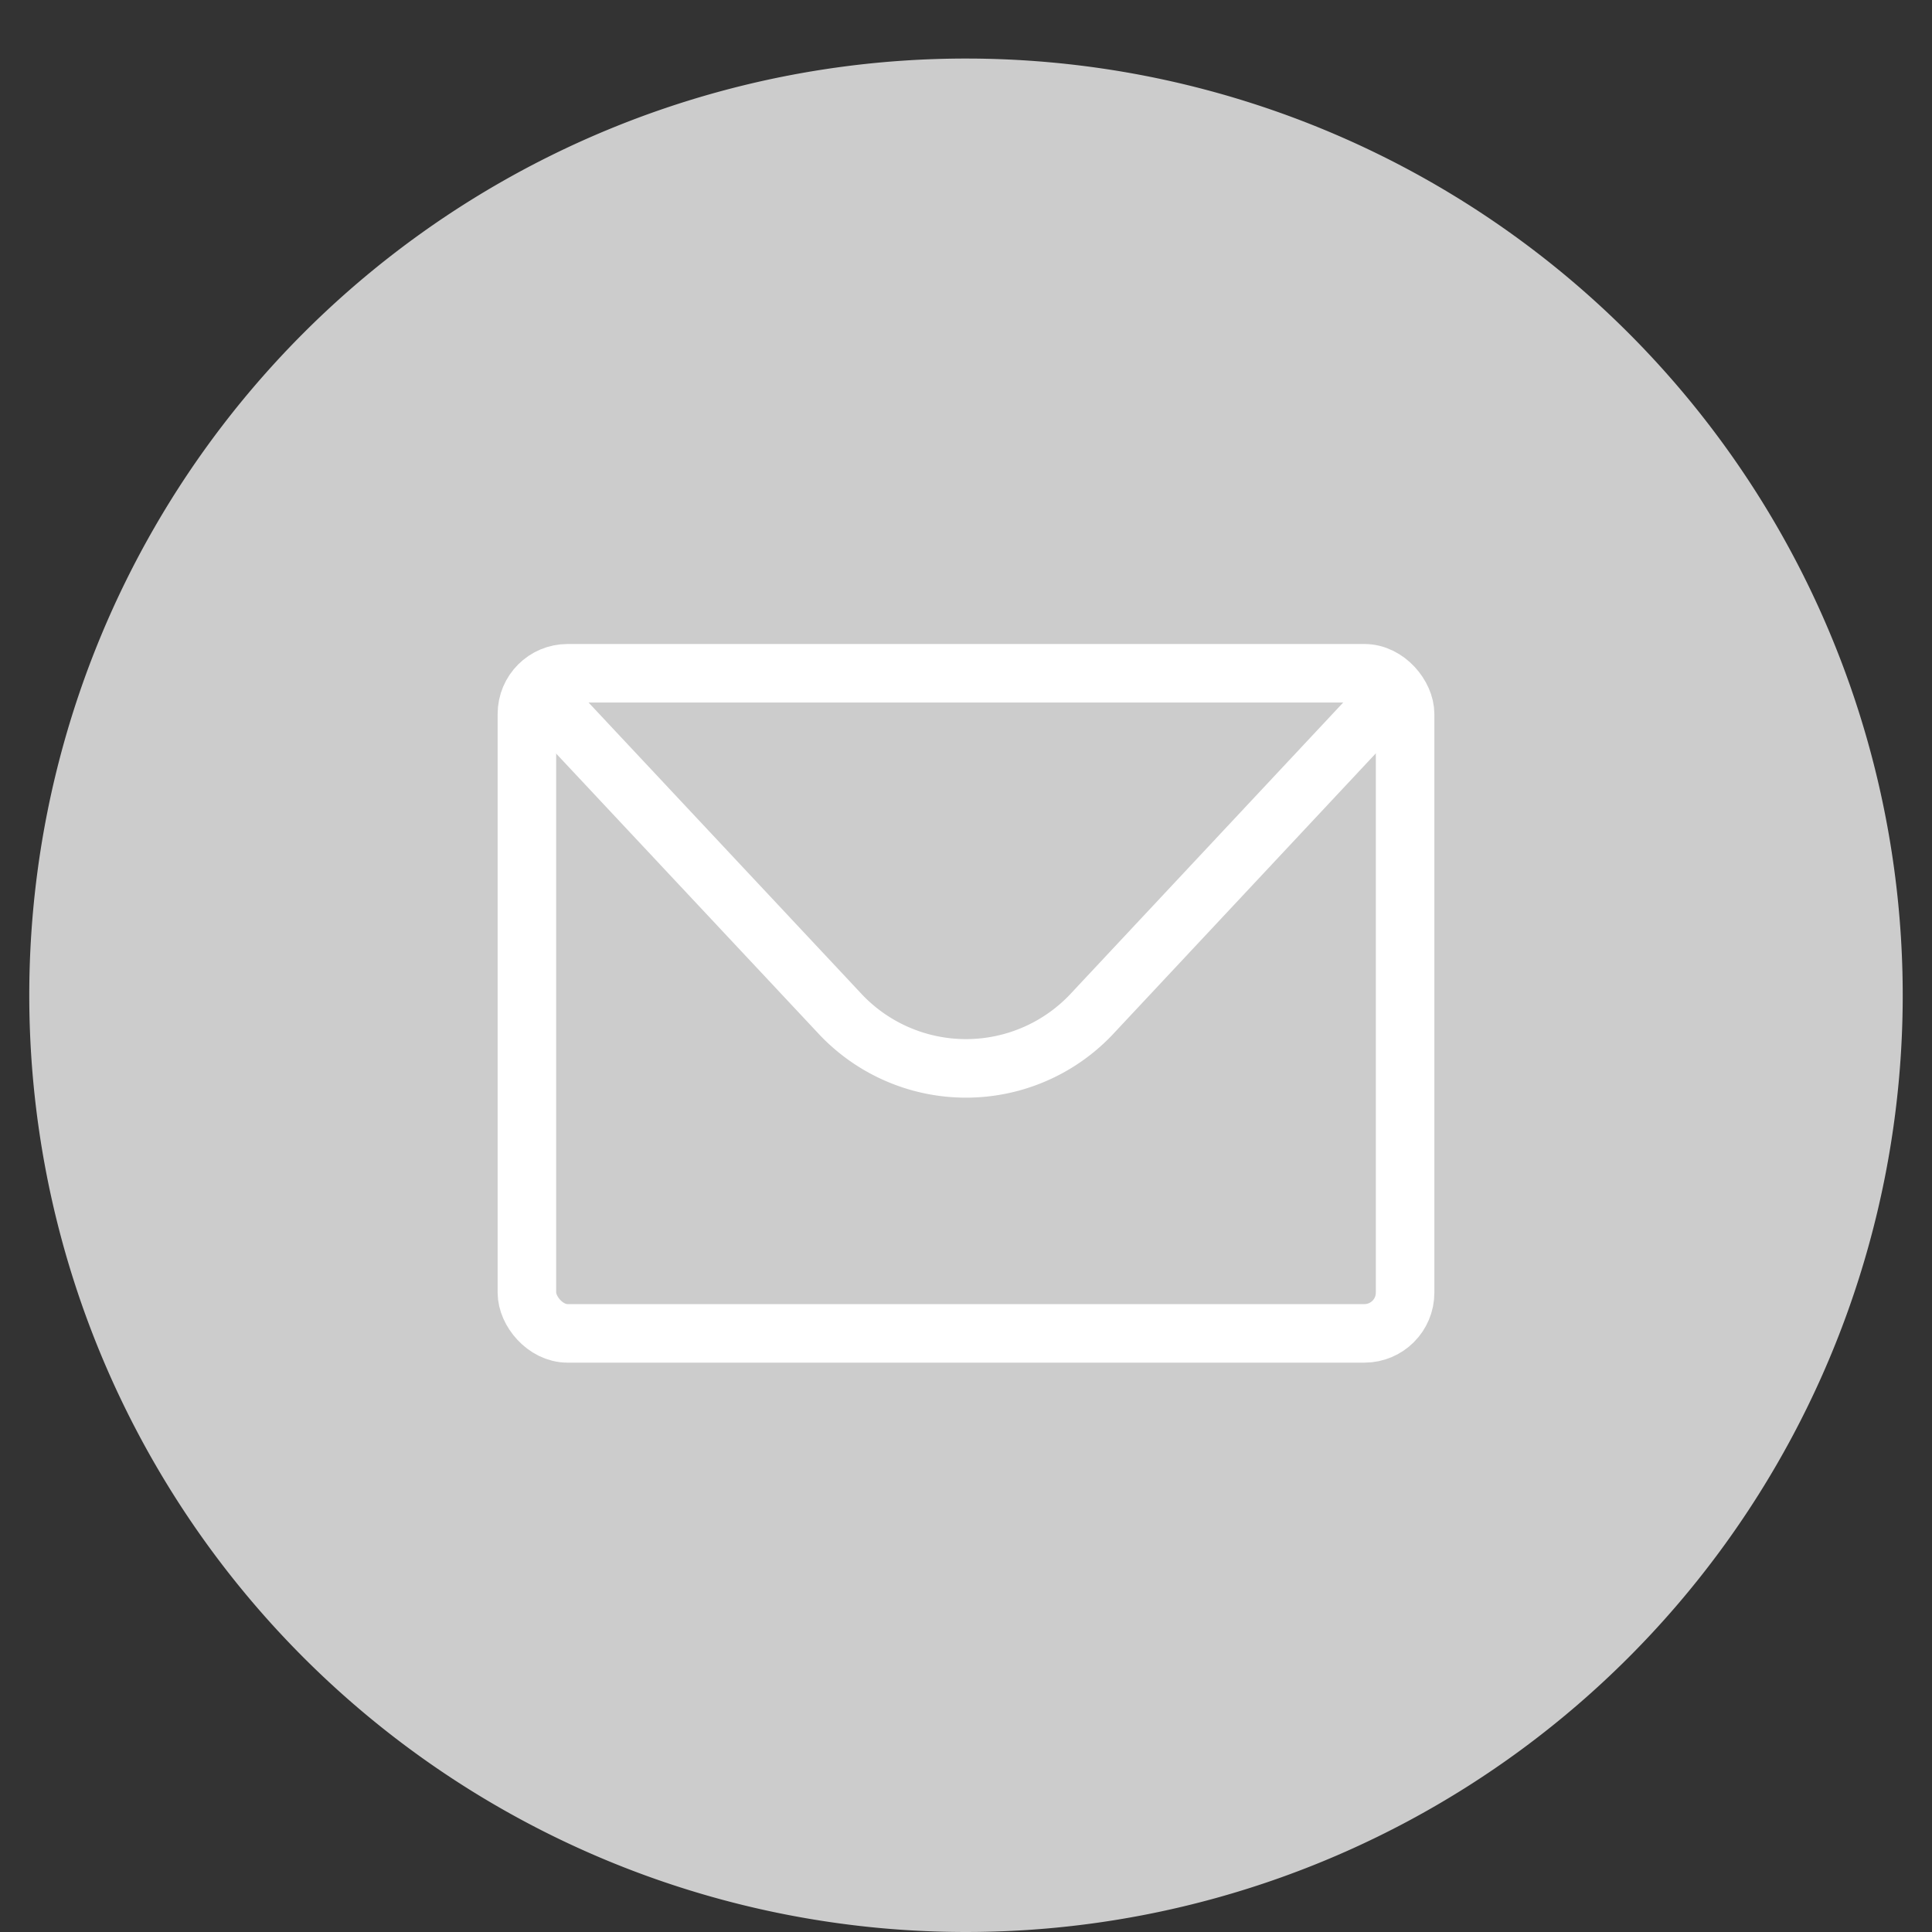<?xml version="1.0" ?><svg fill="#ccc" data-name="Livello 1" id="Livello_1" viewBox="0 0 66 66" xmlns="http://www.w3.org/2000/svg"><rect x="0" y="0" width="66" height="66" fill="#333333" stroke="none"/><defs><style>.cls-1,.cls-2{fill:none;stroke:#fff;stroke-width:2px;}.cls-1{stroke-miterlimit:10;}.cls-2{stroke-linejoin:round;}</style></defs><title/><path d="M1,34A32,32,0,1,0,33,2,32,32,0,0,0,1,34Z"/><g id="Mail"><rect class="cls-1" height="22.55" rx="1.39" ry="1.39" width="30" x="18" y="23"/><path class="cls-2" d="M47.47,23.77L37.25,34.69a5.9,5.9,0,0,1-8.5,0L18.53,23.78"/></g></svg>